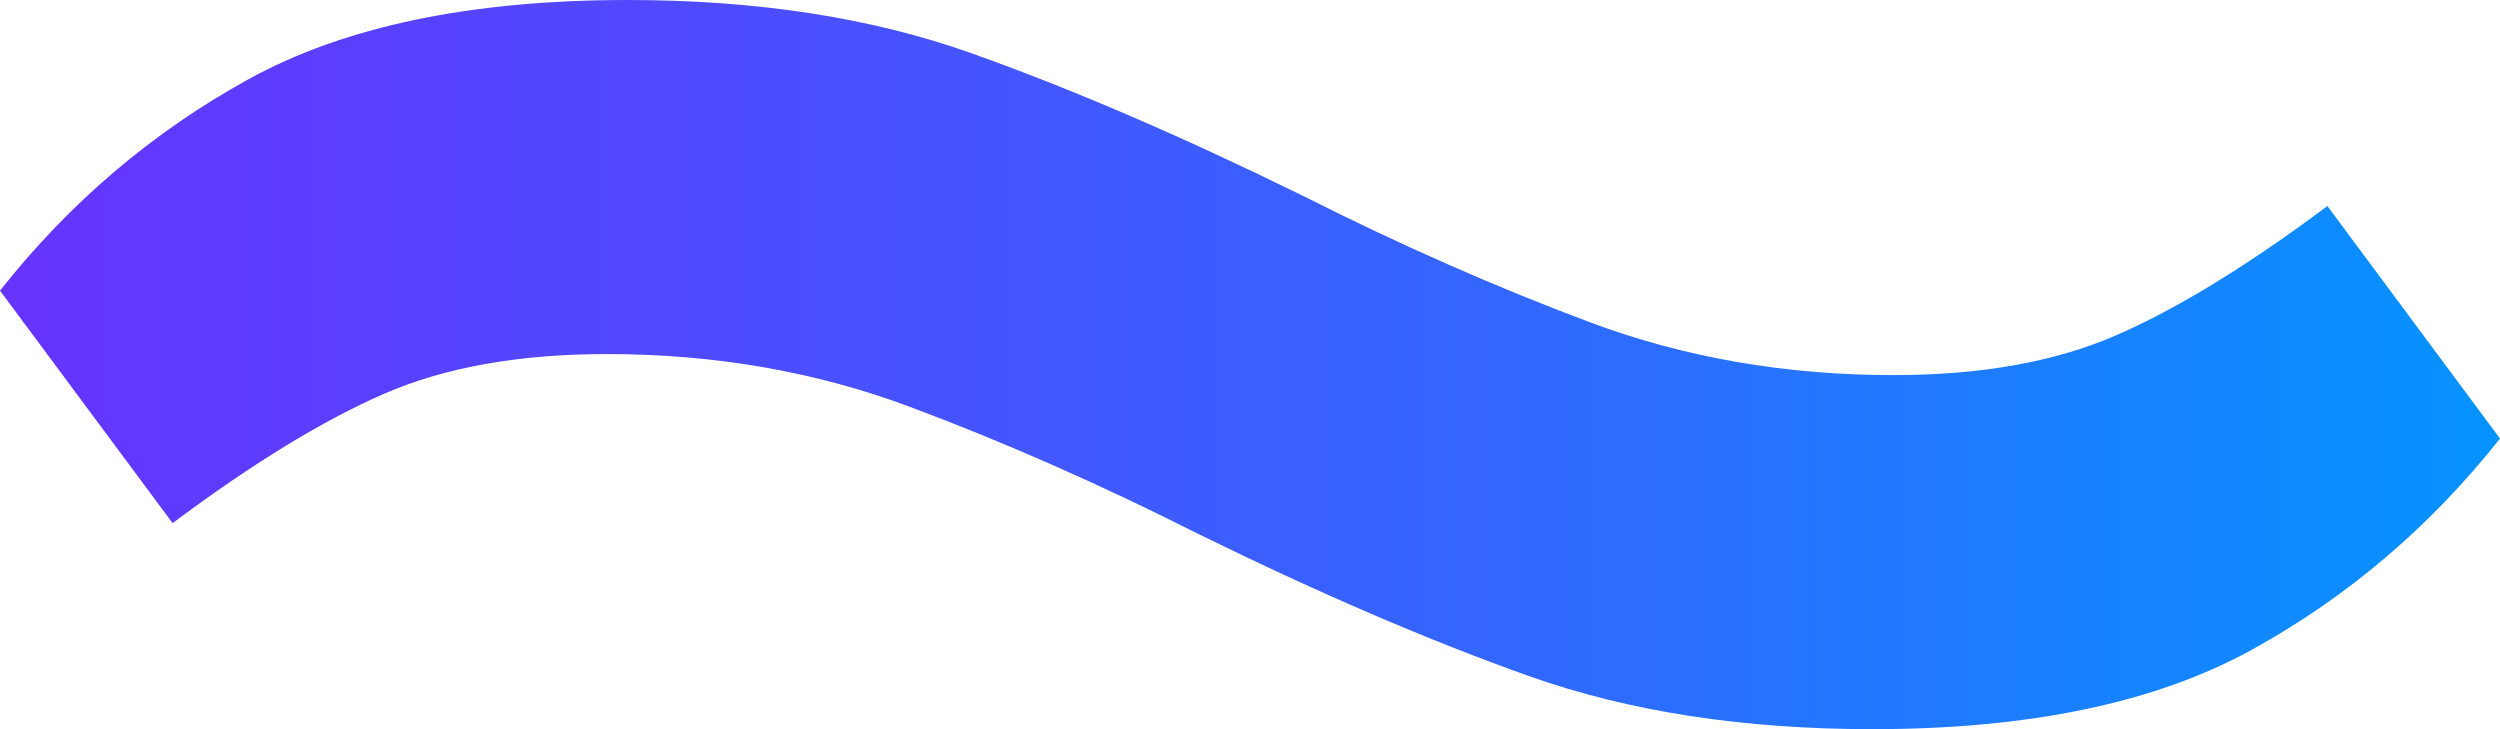 <svg width="24" height="7" viewBox="0 0 24 7" fill="none" xmlns="http://www.w3.org/2000/svg">
<path d="M17.975 7C19.481 7 20.695 6.746 21.615 6.239C22.536 5.732 23.331 5.056 24 4.21L22.343 1.978C21.573 2.553 20.895 2.967 20.31 3.221C19.724 3.475 19.013 3.601 18.176 3.601C17.138 3.601 16.167 3.432 15.264 3.094C14.36 2.756 13.439 2.35 12.502 1.877C11.331 1.302 10.268 0.845 9.314 0.507C8.36 0.169 7.264 0 6.025 0C4.519 0 3.305 0.254 2.385 0.761C1.464 1.268 0.669 1.944 0 2.79L1.657 5.022C2.427 4.447 3.105 4.033 3.69 3.779C4.276 3.525 4.987 3.399 5.824 3.399C6.862 3.399 7.833 3.568 8.736 3.906C9.64 4.244 10.561 4.65 11.498 5.123C12.669 5.698 13.732 6.155 14.686 6.493C15.64 6.831 16.736 7 17.975 7Z" fill="url(#paint0_linear)"/>
<defs>
<linearGradient id="paint0_linear" x1="0" y1="0" x2="25.2" y2="0" gradientUnits="userSpaceOnUse">
<stop stop-color="#6633FF"/>
<stop offset="0.568" stop-color="#3366FF"/>
<stop offset="1" stop-color="#0099FF"/>
</linearGradient>
</defs>
</svg>
